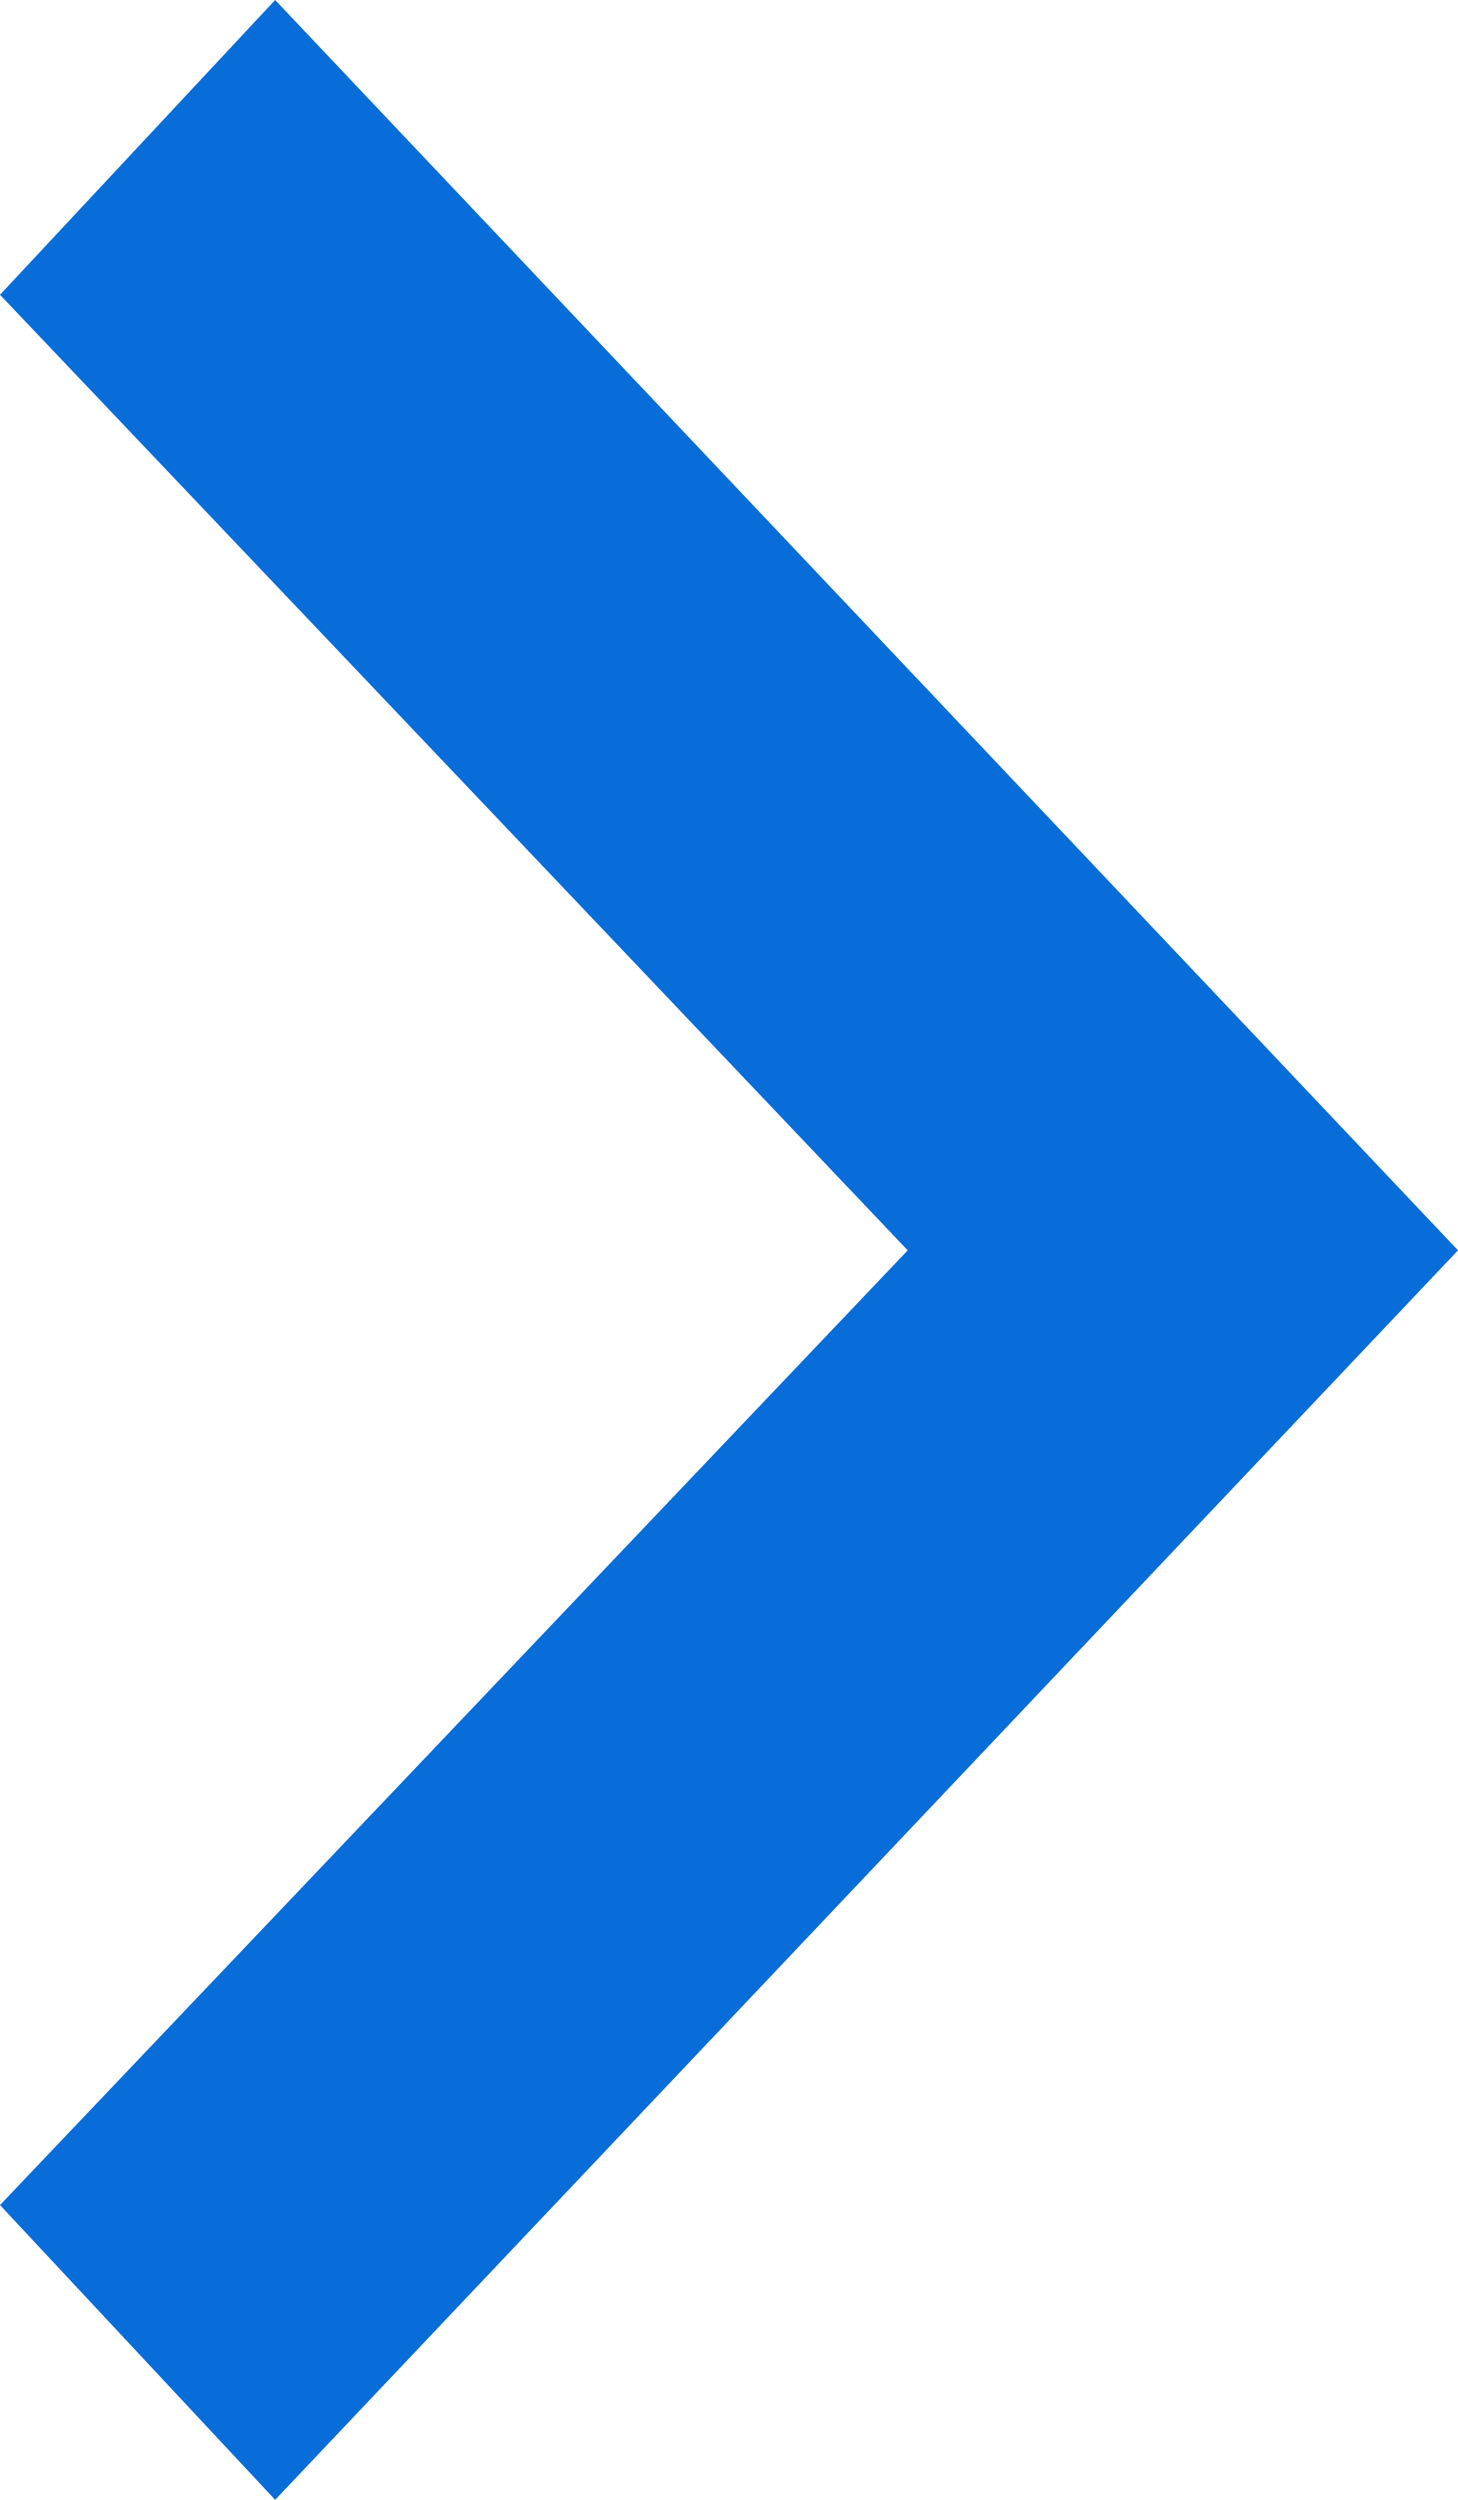 <svg width="7" height="12" viewBox="0 0 7 12" fill="none" xmlns="http://www.w3.org/2000/svg">
<path fill-rule="evenodd" clip-rule="evenodd" d="M1.321 0L0 1.415L4.358 6.002L0 10.585L1.321 12L7 6.002L1.321 0Z" fill="#096DD9"/>
</svg>
